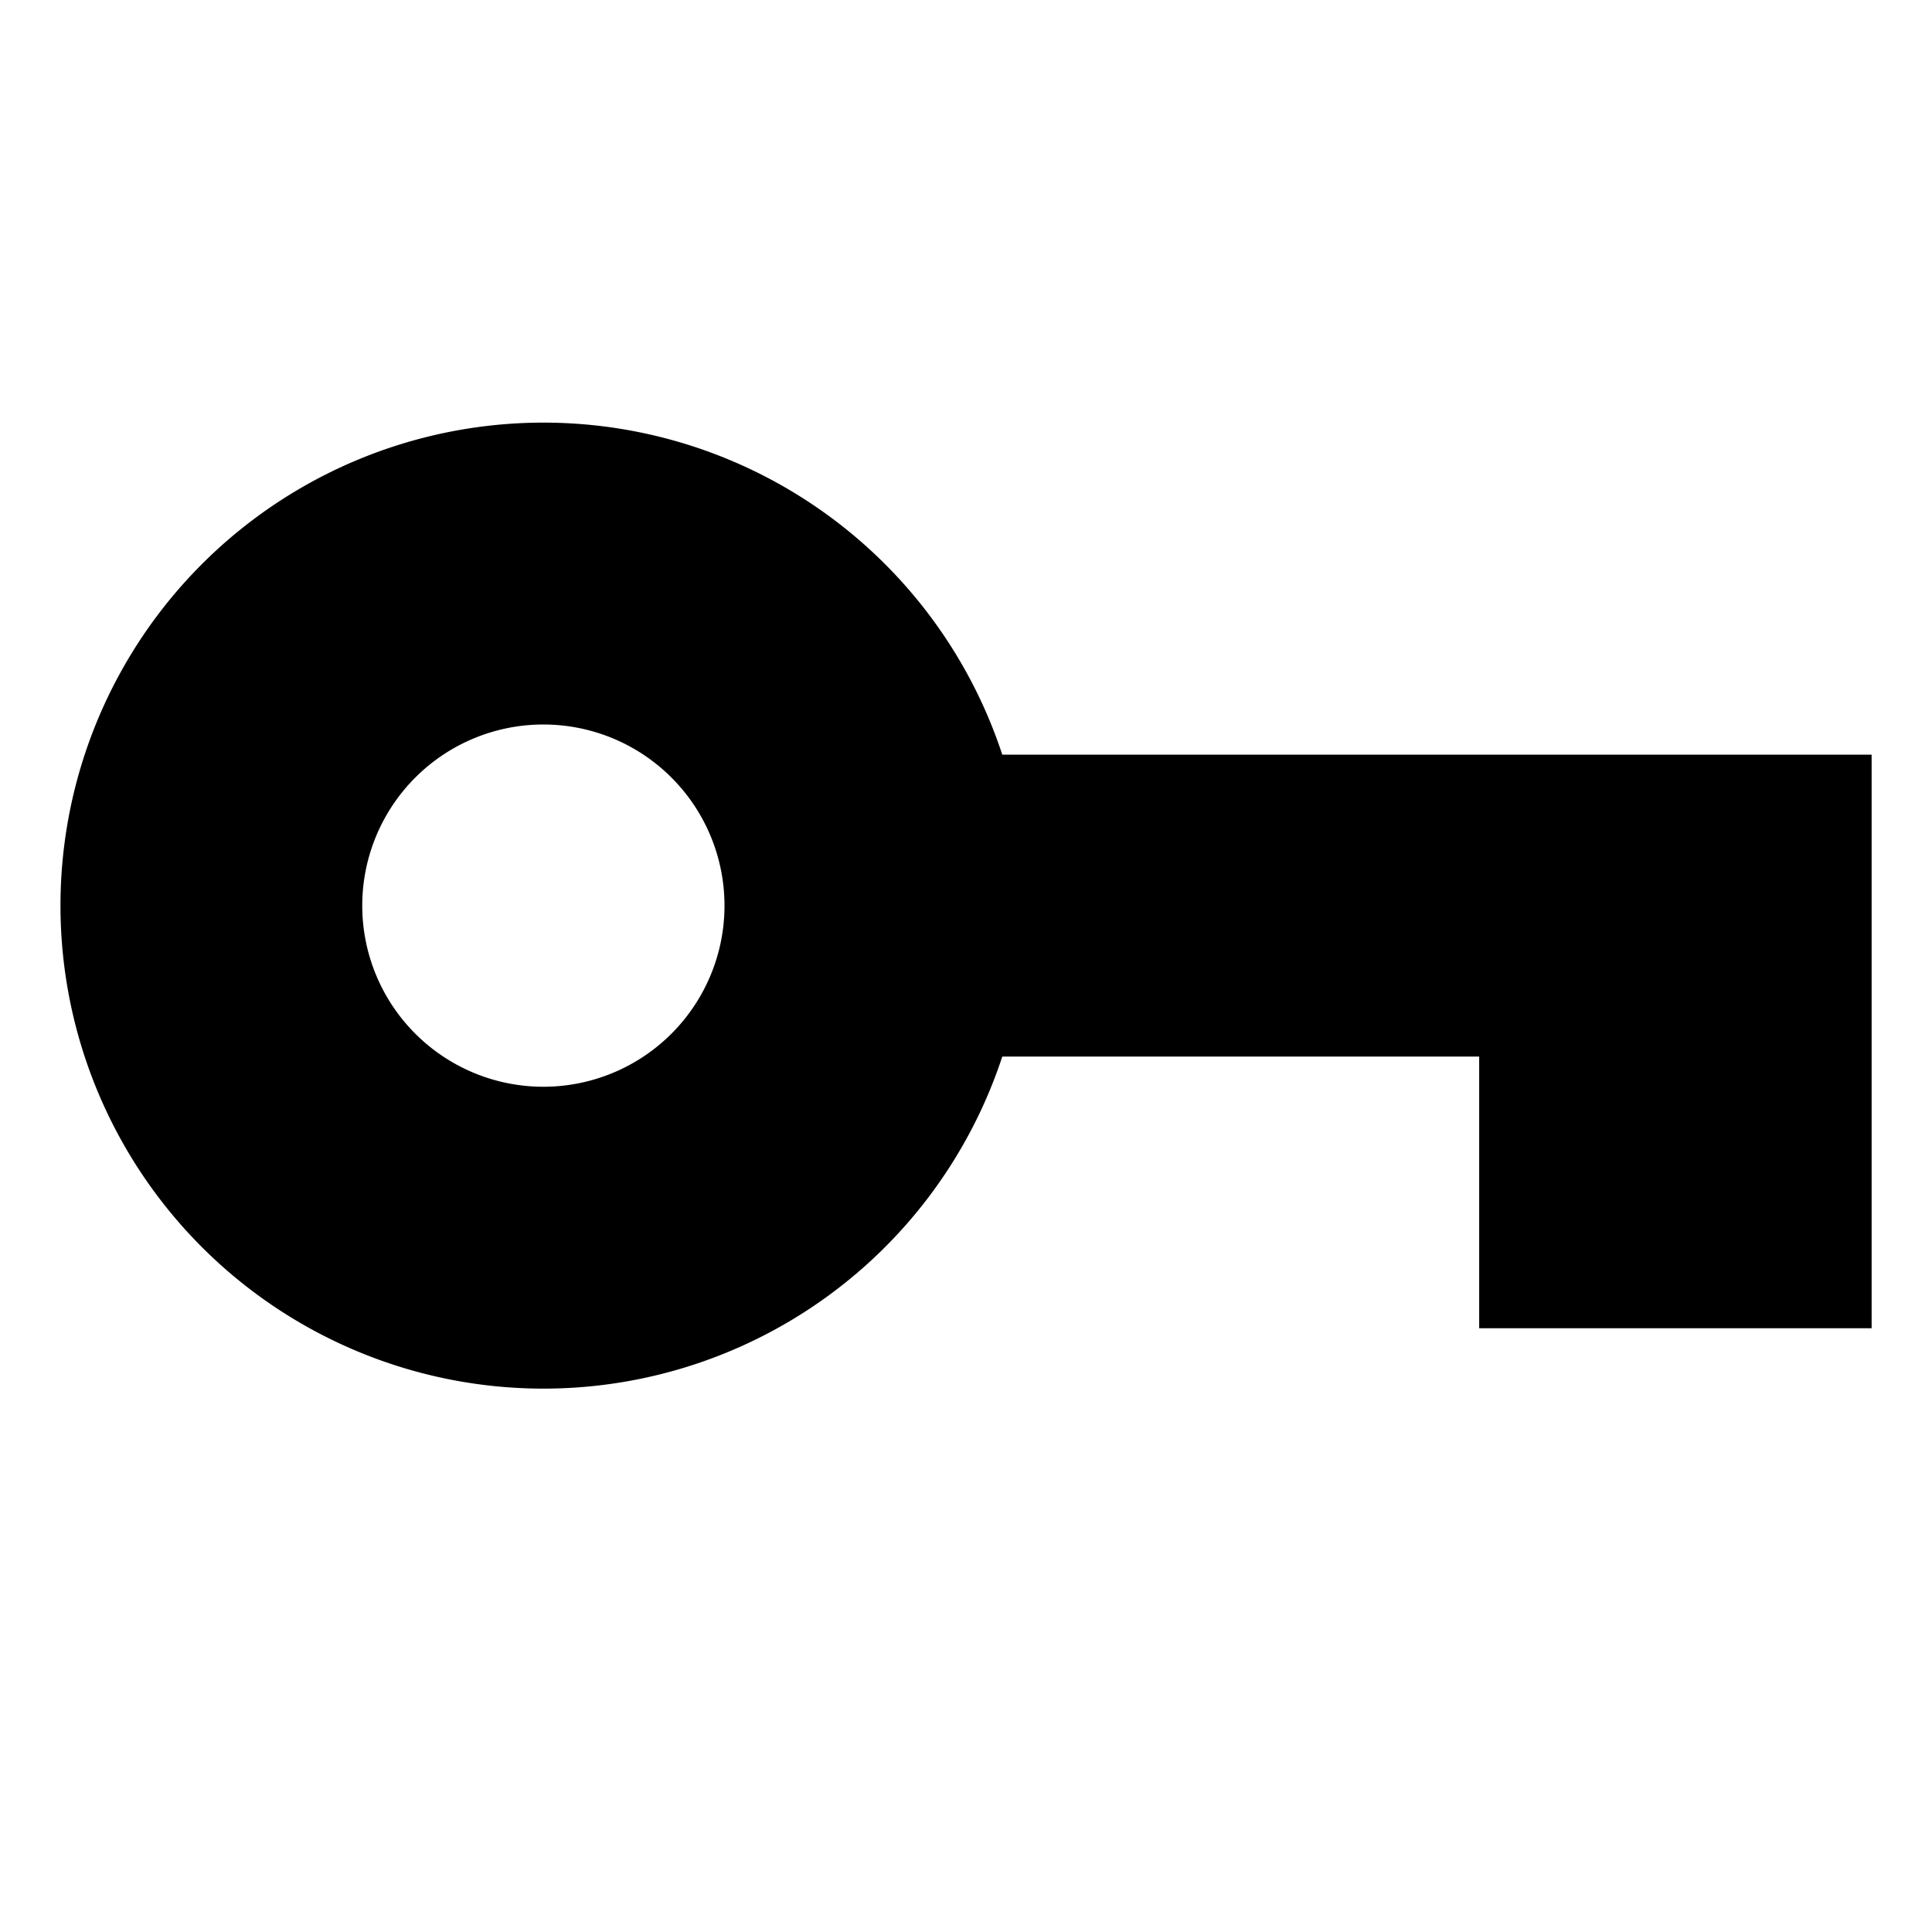 <svg id="export" xmlns="http://www.w3.org/2000/svg" viewBox="0 0 512 512">
  <defs>
    <style>
      .cls-1 {
        fill: currentColor;
      }
    </style>
  </defs>
  <title>key-alt</title>
  <path class="cls-1" d="M265.617,200a128,128,0,1,0,0,80H392v72H496V200ZM144,288a48,48,0,1,1,48-48A48,48,0,0,1,144,288Z"/>
</svg>

